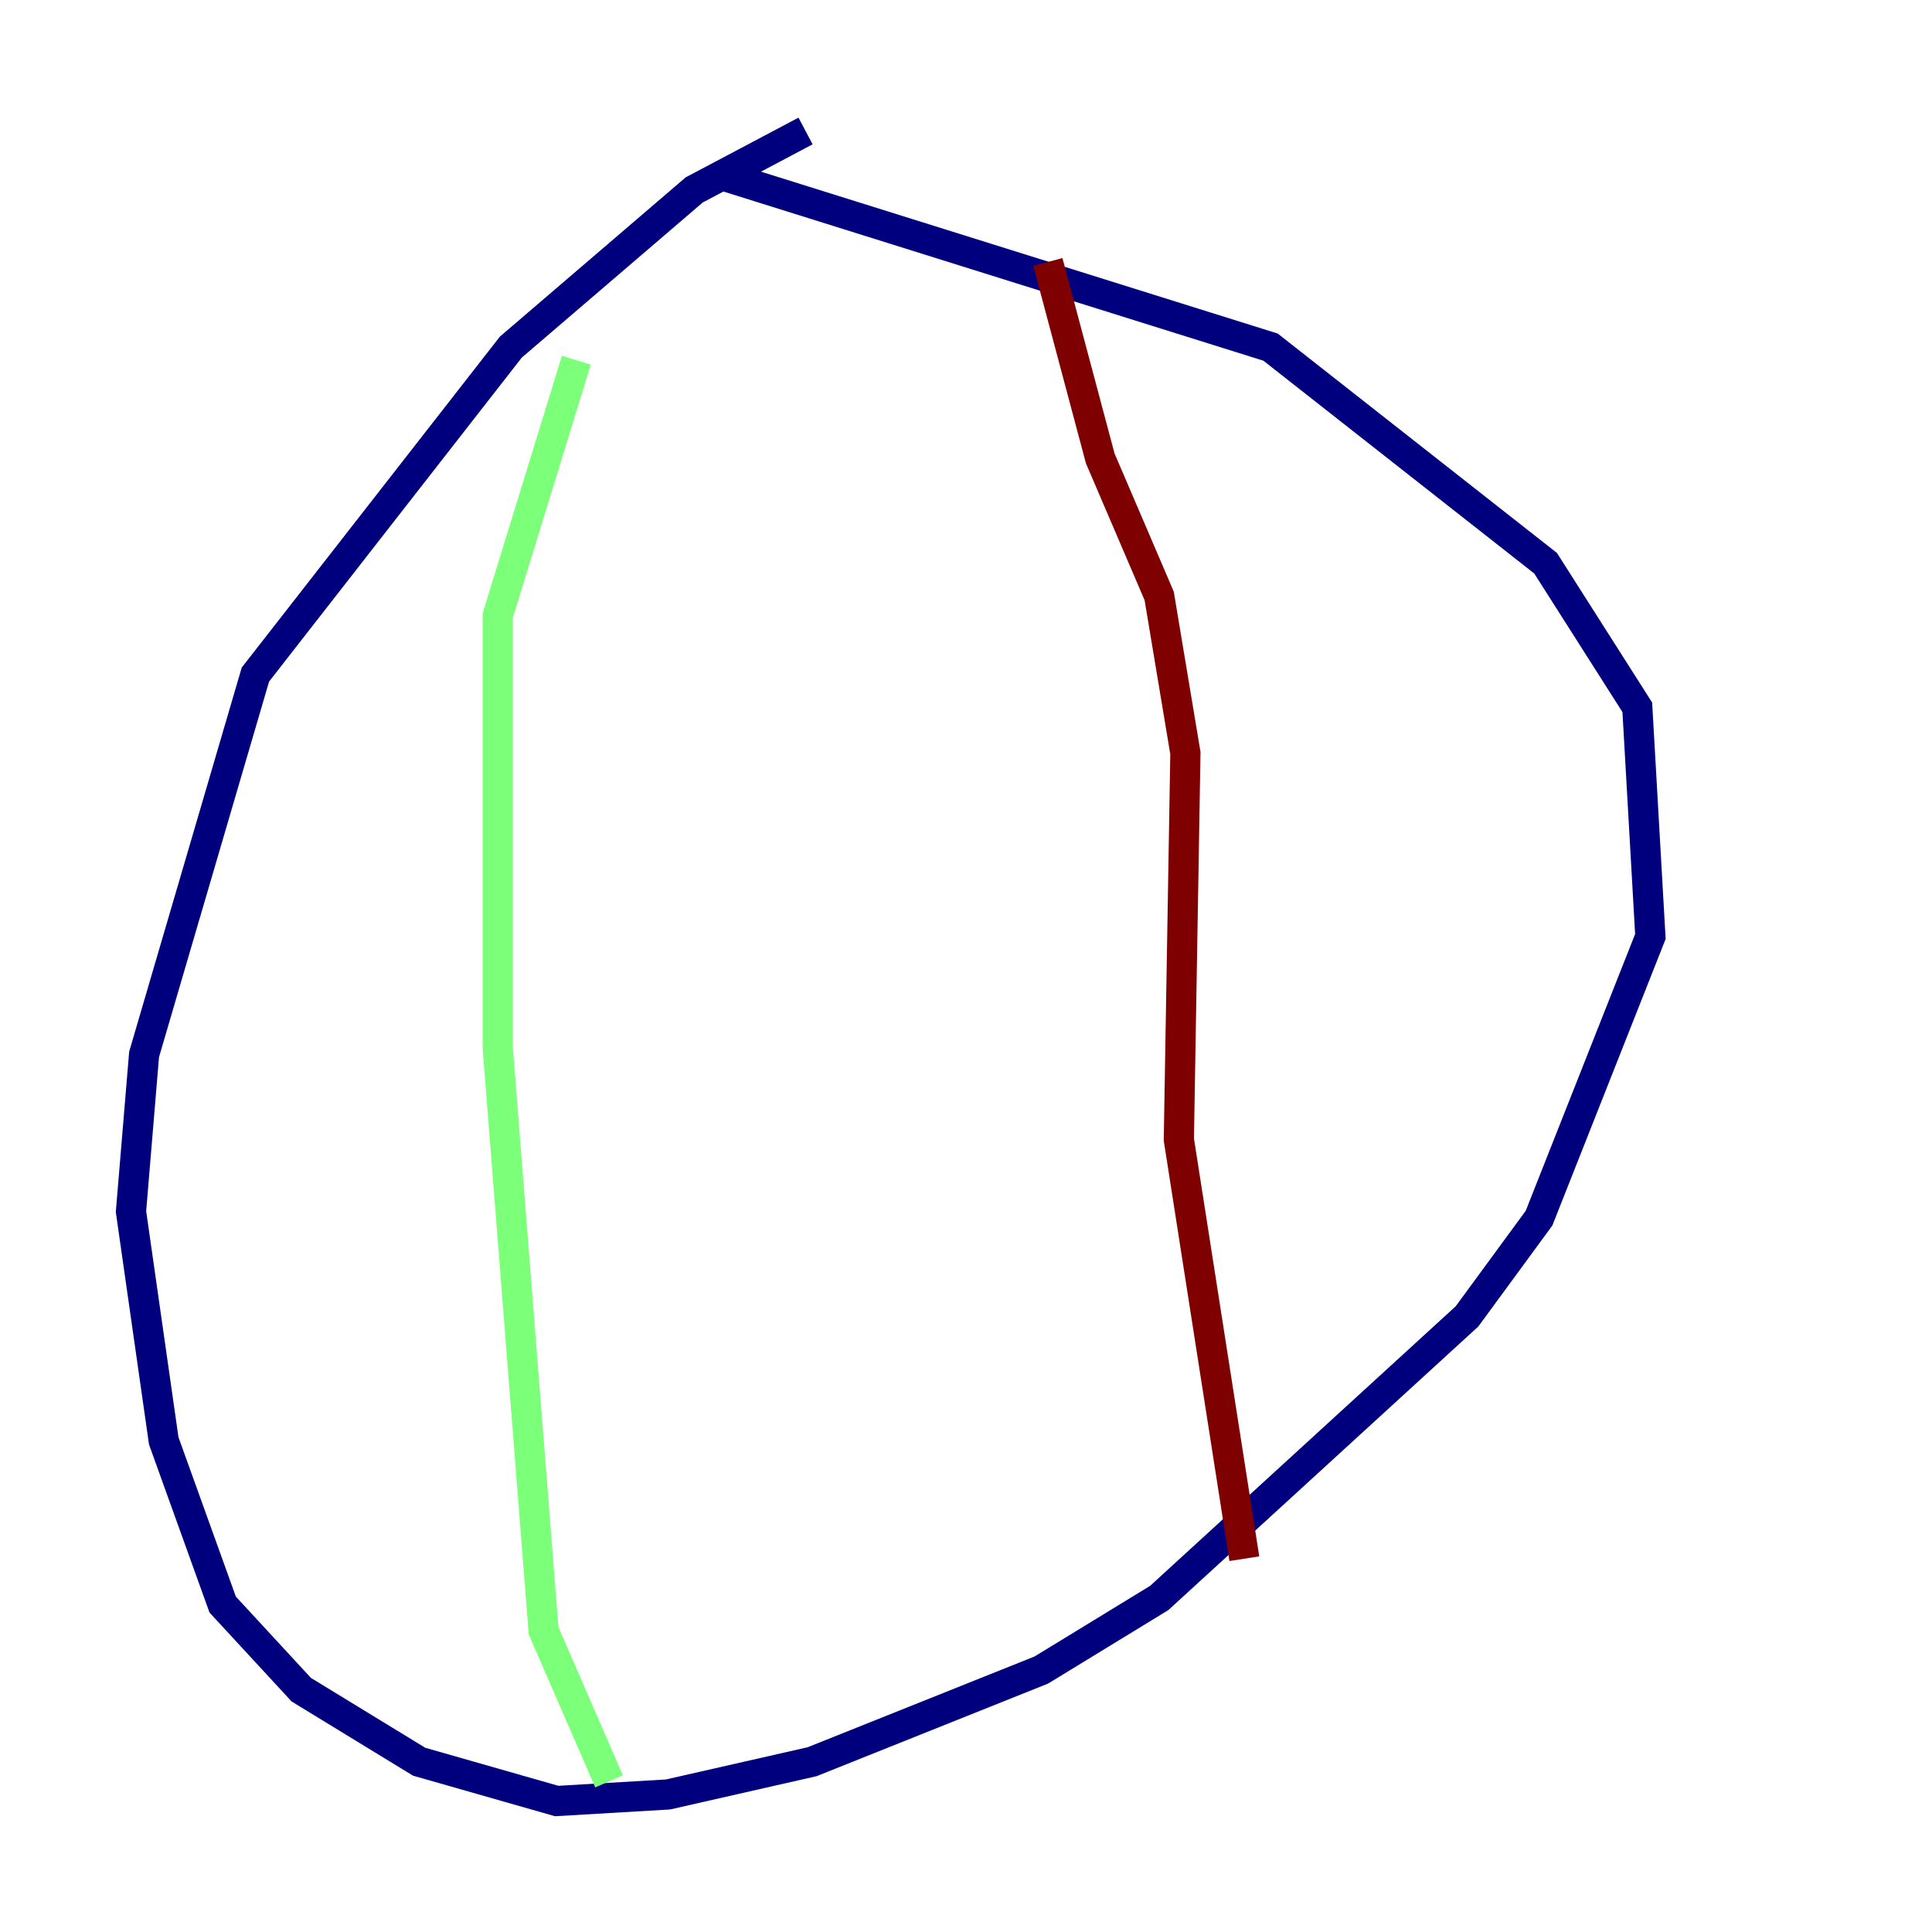<?xml version="1.0" encoding="utf-8" ?>
<svg baseProfile="tiny" height="128" version="1.2" viewBox="0,0,128,128" width="128" xmlns="http://www.w3.org/2000/svg" xmlns:ev="http://www.w3.org/2001/xml-events" xmlns:xlink="http://www.w3.org/1999/xlink"><defs /><polyline fill="none" points="53.37,8.678 45.993,12.583 33.844,22.997 16.922,44.691 9.546,69.858 8.678,80.271 10.848,95.458 14.752,106.305 19.959,111.946 27.77,116.719 36.881,119.322 44.258,118.888 53.803,116.719 68.99,110.644 76.8,105.871 97.193,87.214 101.966,80.705 109.342,62.047 108.475,46.861 102.4,37.315 84.176,22.997 48.163,11.715" stroke="#00007f" stroke-width="2" /><polyline fill="none" points="38.183,23.864 32.976,40.786 32.976,69.424 36.014,108.041 40.352,118.02" stroke="#7cff79" stroke-width="2" /><polyline fill="none" points="69.424,17.356 72.895,30.373 76.8,39.485 78.536,49.898 78.102,75.498 82.441,103.268" stroke="#7f0000" stroke-width="2" /></svg>
